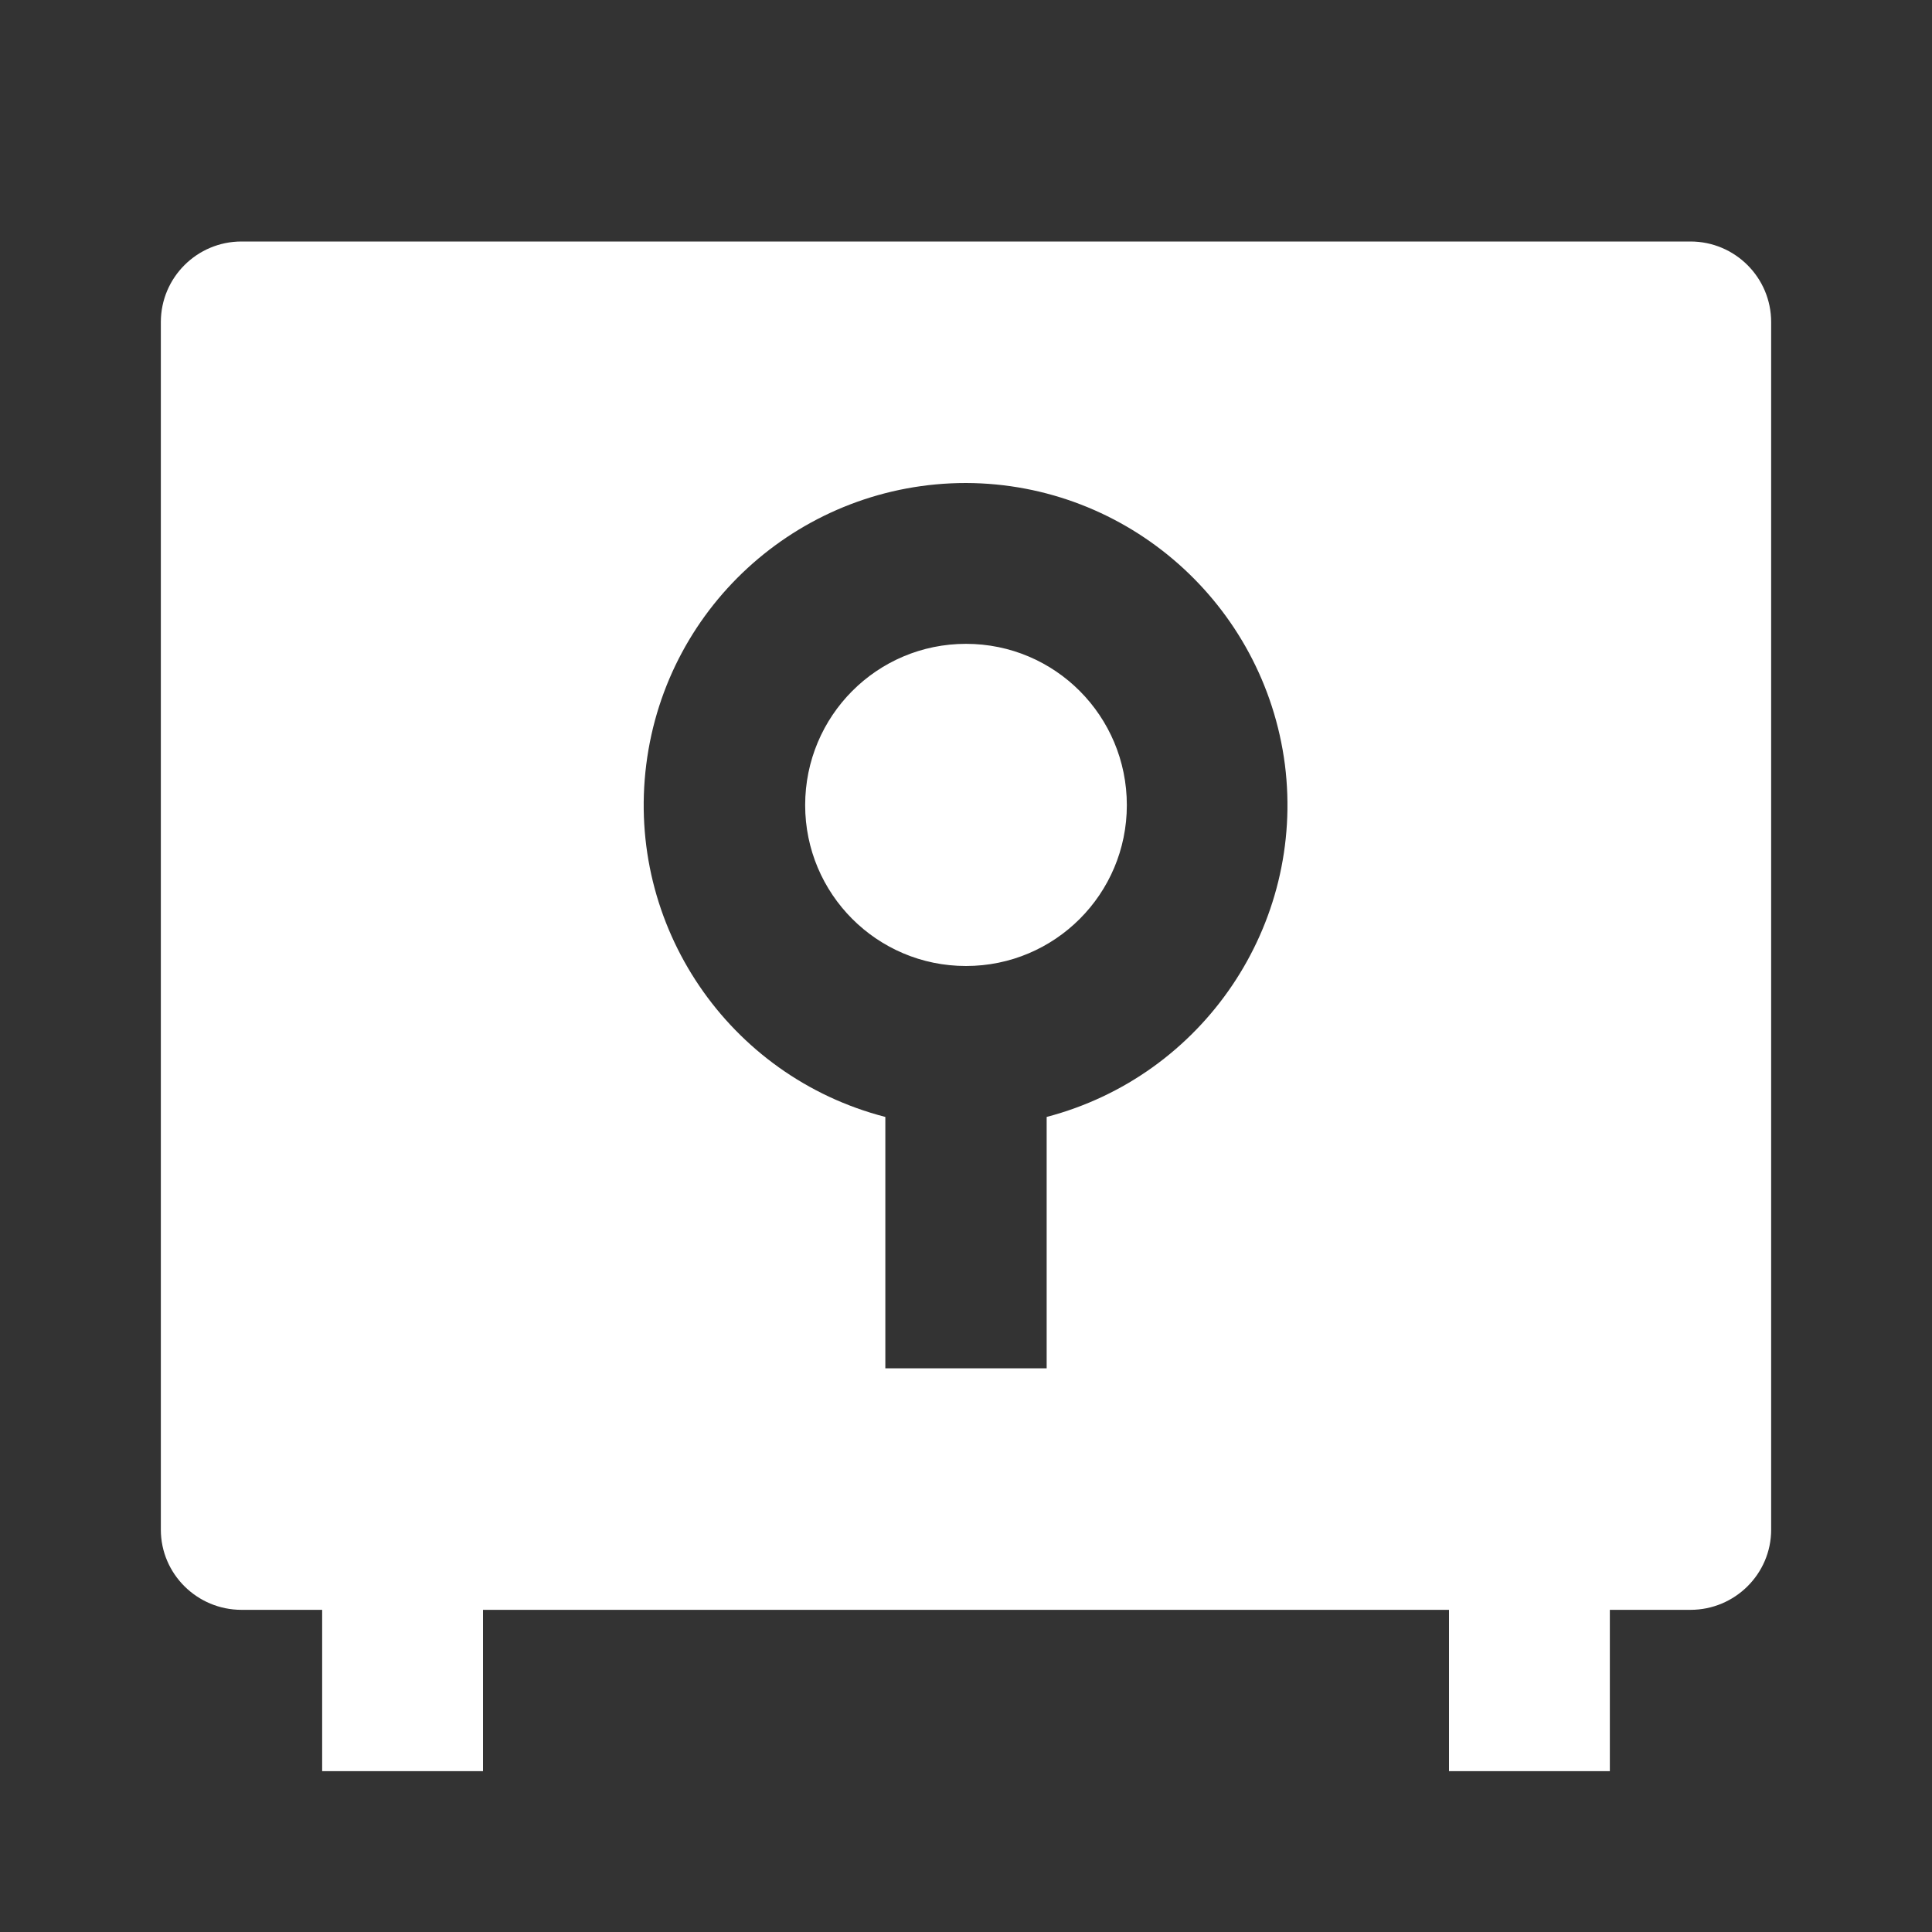 <?xml version="1.0" encoding="UTF-8"?>
<svg xmlns="http://www.w3.org/2000/svg" xmlns:xlink="http://www.w3.org/1999/xlink" width="16" height="16" viewBox="0 0 16 16" version="1.1">
<rect x="0" y="0" width="16" height="16" fill="#333333" stroke="none"/>
<g id="surface1">
<path style=" stroke:none;fill-rule:nonzero;fill:rgb(100%,100%,100%);fill-opacity:1;" d="M 12 13.332 L 4 13.332 L 4 14.668 L 2.668 14.668 L 2.668 13.332 L 2 13.332 C 1.633 13.332 1.332 13.035 1.332 12.668 L 1.332 2.668 C 1.332 2.297 1.633 2 2 2 L 14 2 C 14.367 2 14.668 2.297 14.668 2.668 L 14.668 12.668 C 14.668 13.035 14.367 13.332 14 13.332 L 13.332 13.332 L 13.332 14.668 L 12 14.668 Z M 7.332 9.25 L 7.332 11.332 L 8.668 11.332 L 8.668 9.25 C 9.965 8.91 10.809 7.66 10.641 6.332 C 10.469 5.004 9.34 4.004 8 4 C 6.656 4 5.52 4.996 5.352 6.332 C 5.184 7.664 6.031 8.914 7.332 9.25 Z M 8 8 C 7.262 8 6.668 7.402 6.668 6.668 C 6.668 5.93 7.262 5.332 8 5.332 C 8.738 5.332 9.332 5.93 9.332 6.668 C 9.332 7.402 8.738 8 8 8 Z M 8 8 "/>
</g>
</svg>
